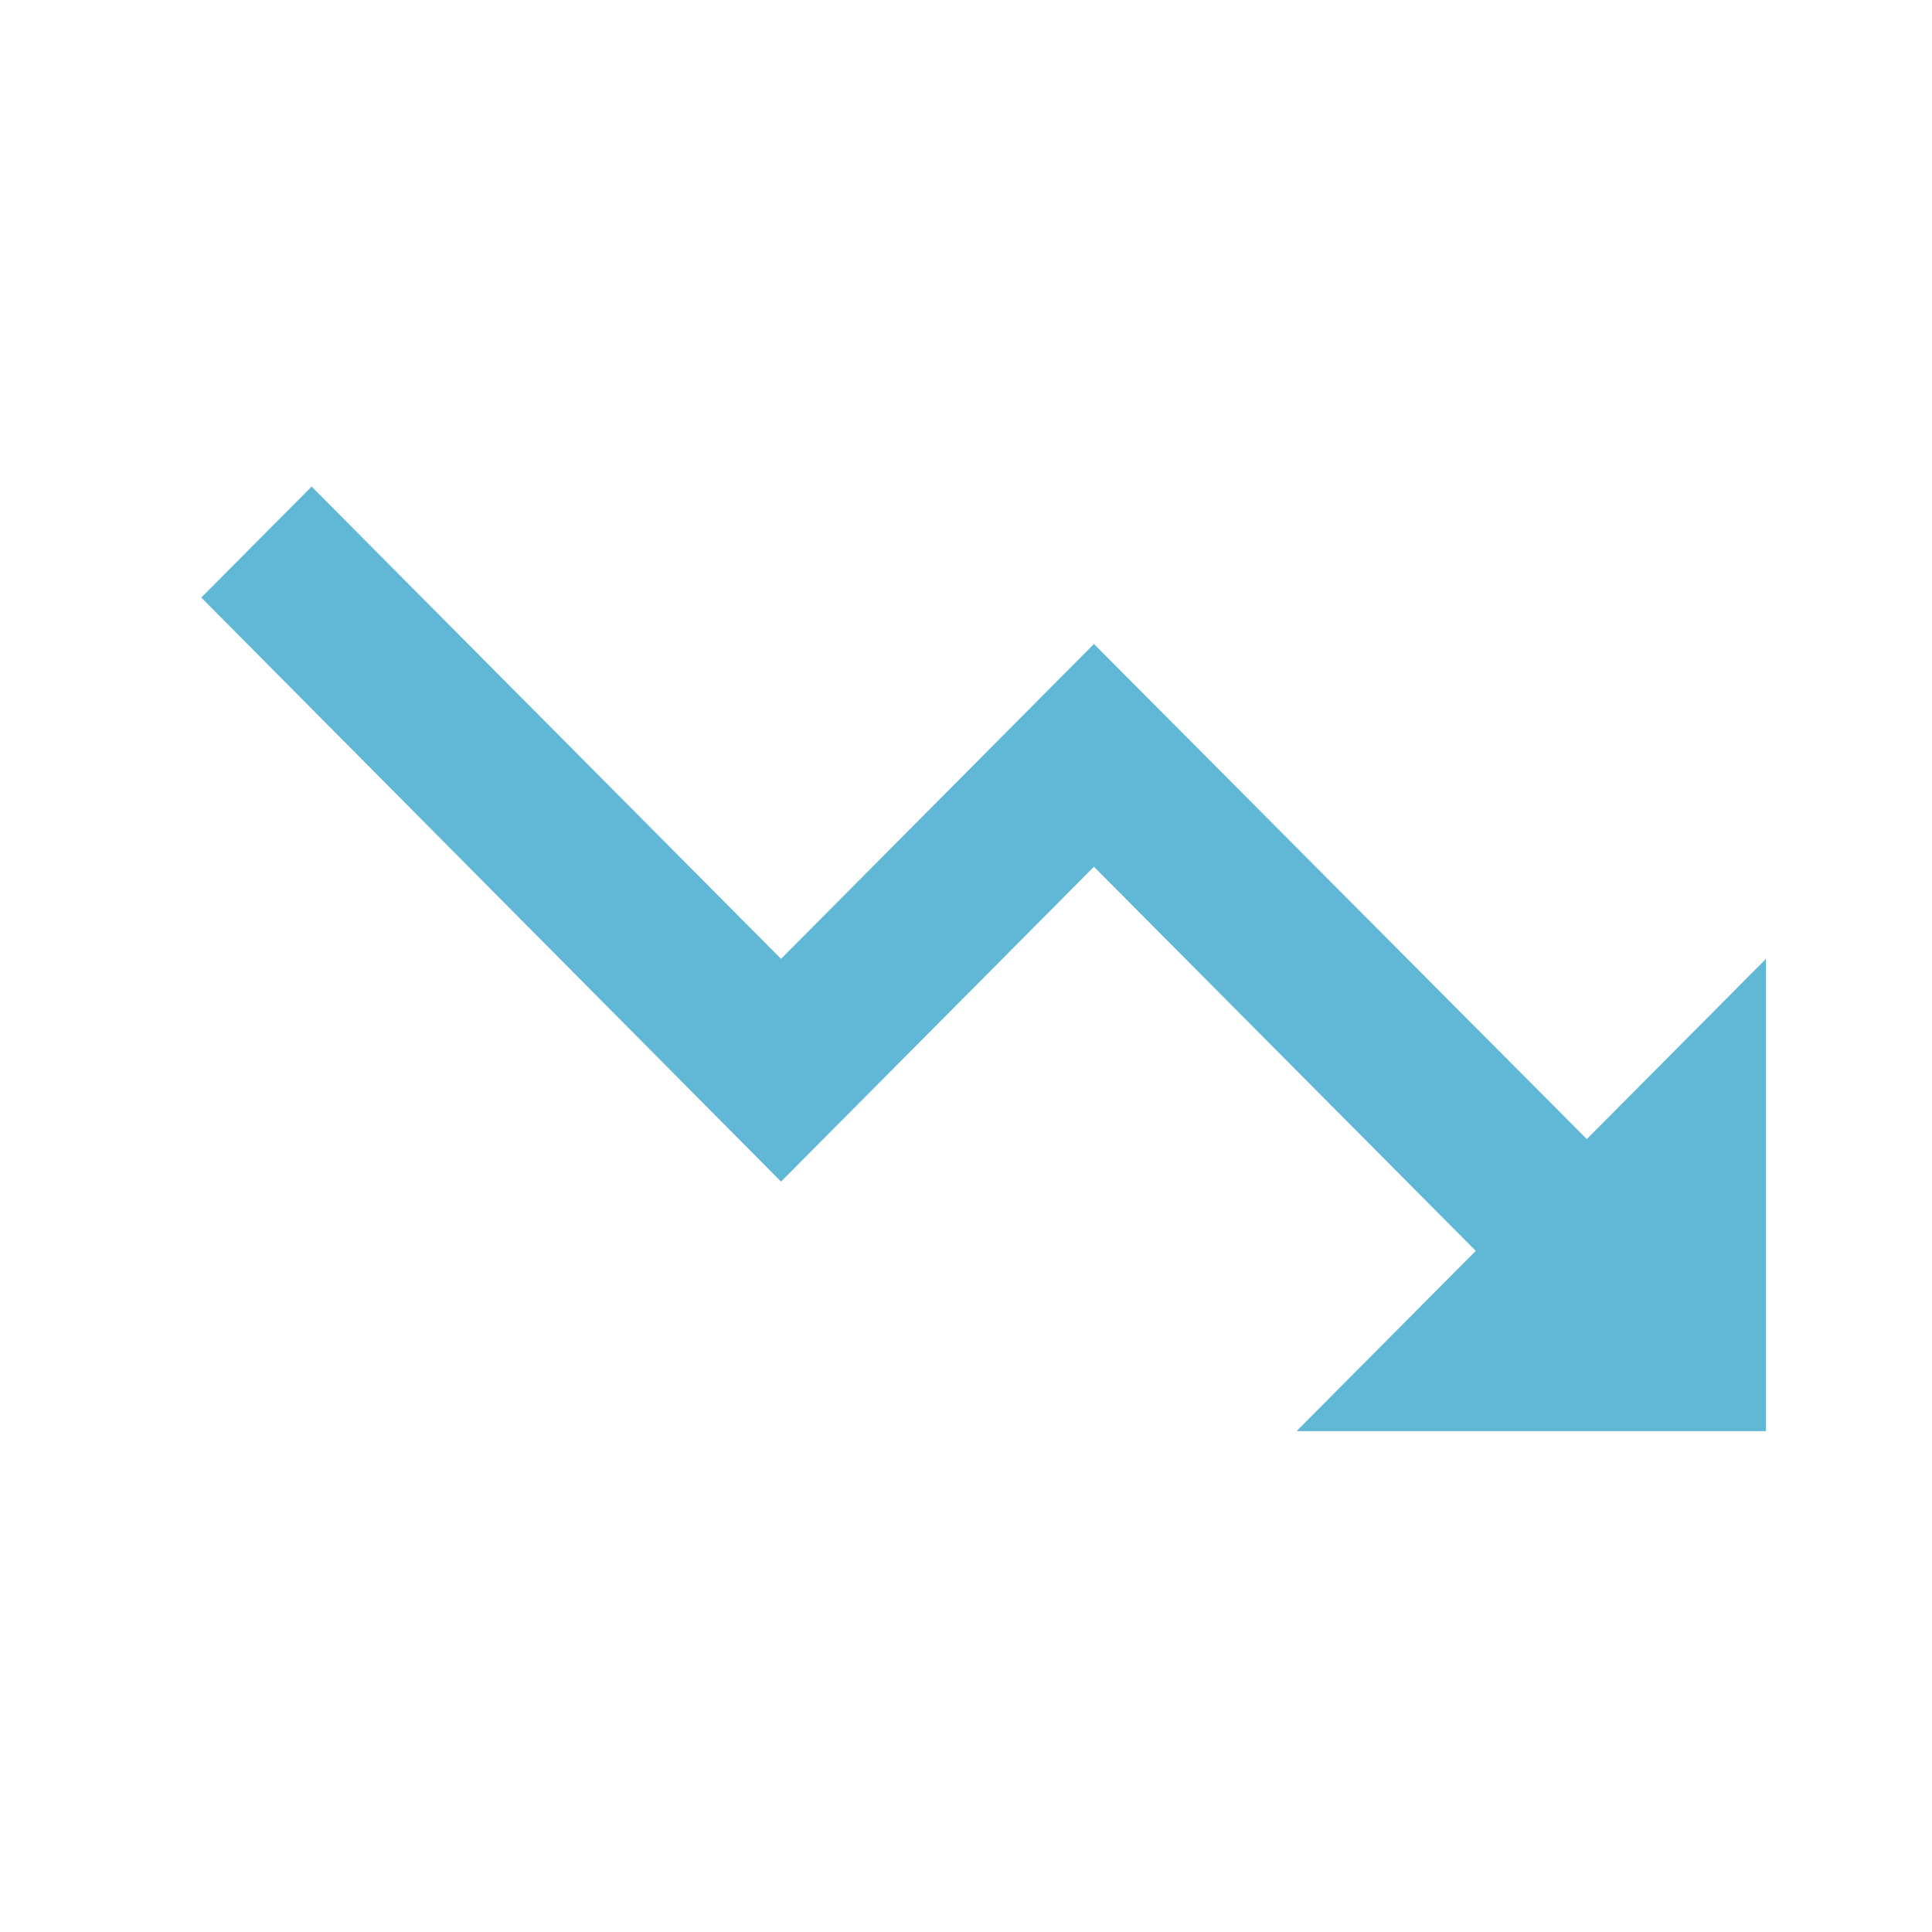 <svg width="27" height="27" viewBox="0 0 27 27" fill="none" xmlns="http://www.w3.org/2000/svg">
<path d="M18.12 20L20.624 17.481L15.288 12.113L10.915 16.513L2.813 8.351L4.355 6.8L10.915 13.4L15.288 9L22.176 15.919L24.68 13.4V20H18.12Z" fill="#60B8D6"/>
</svg>
